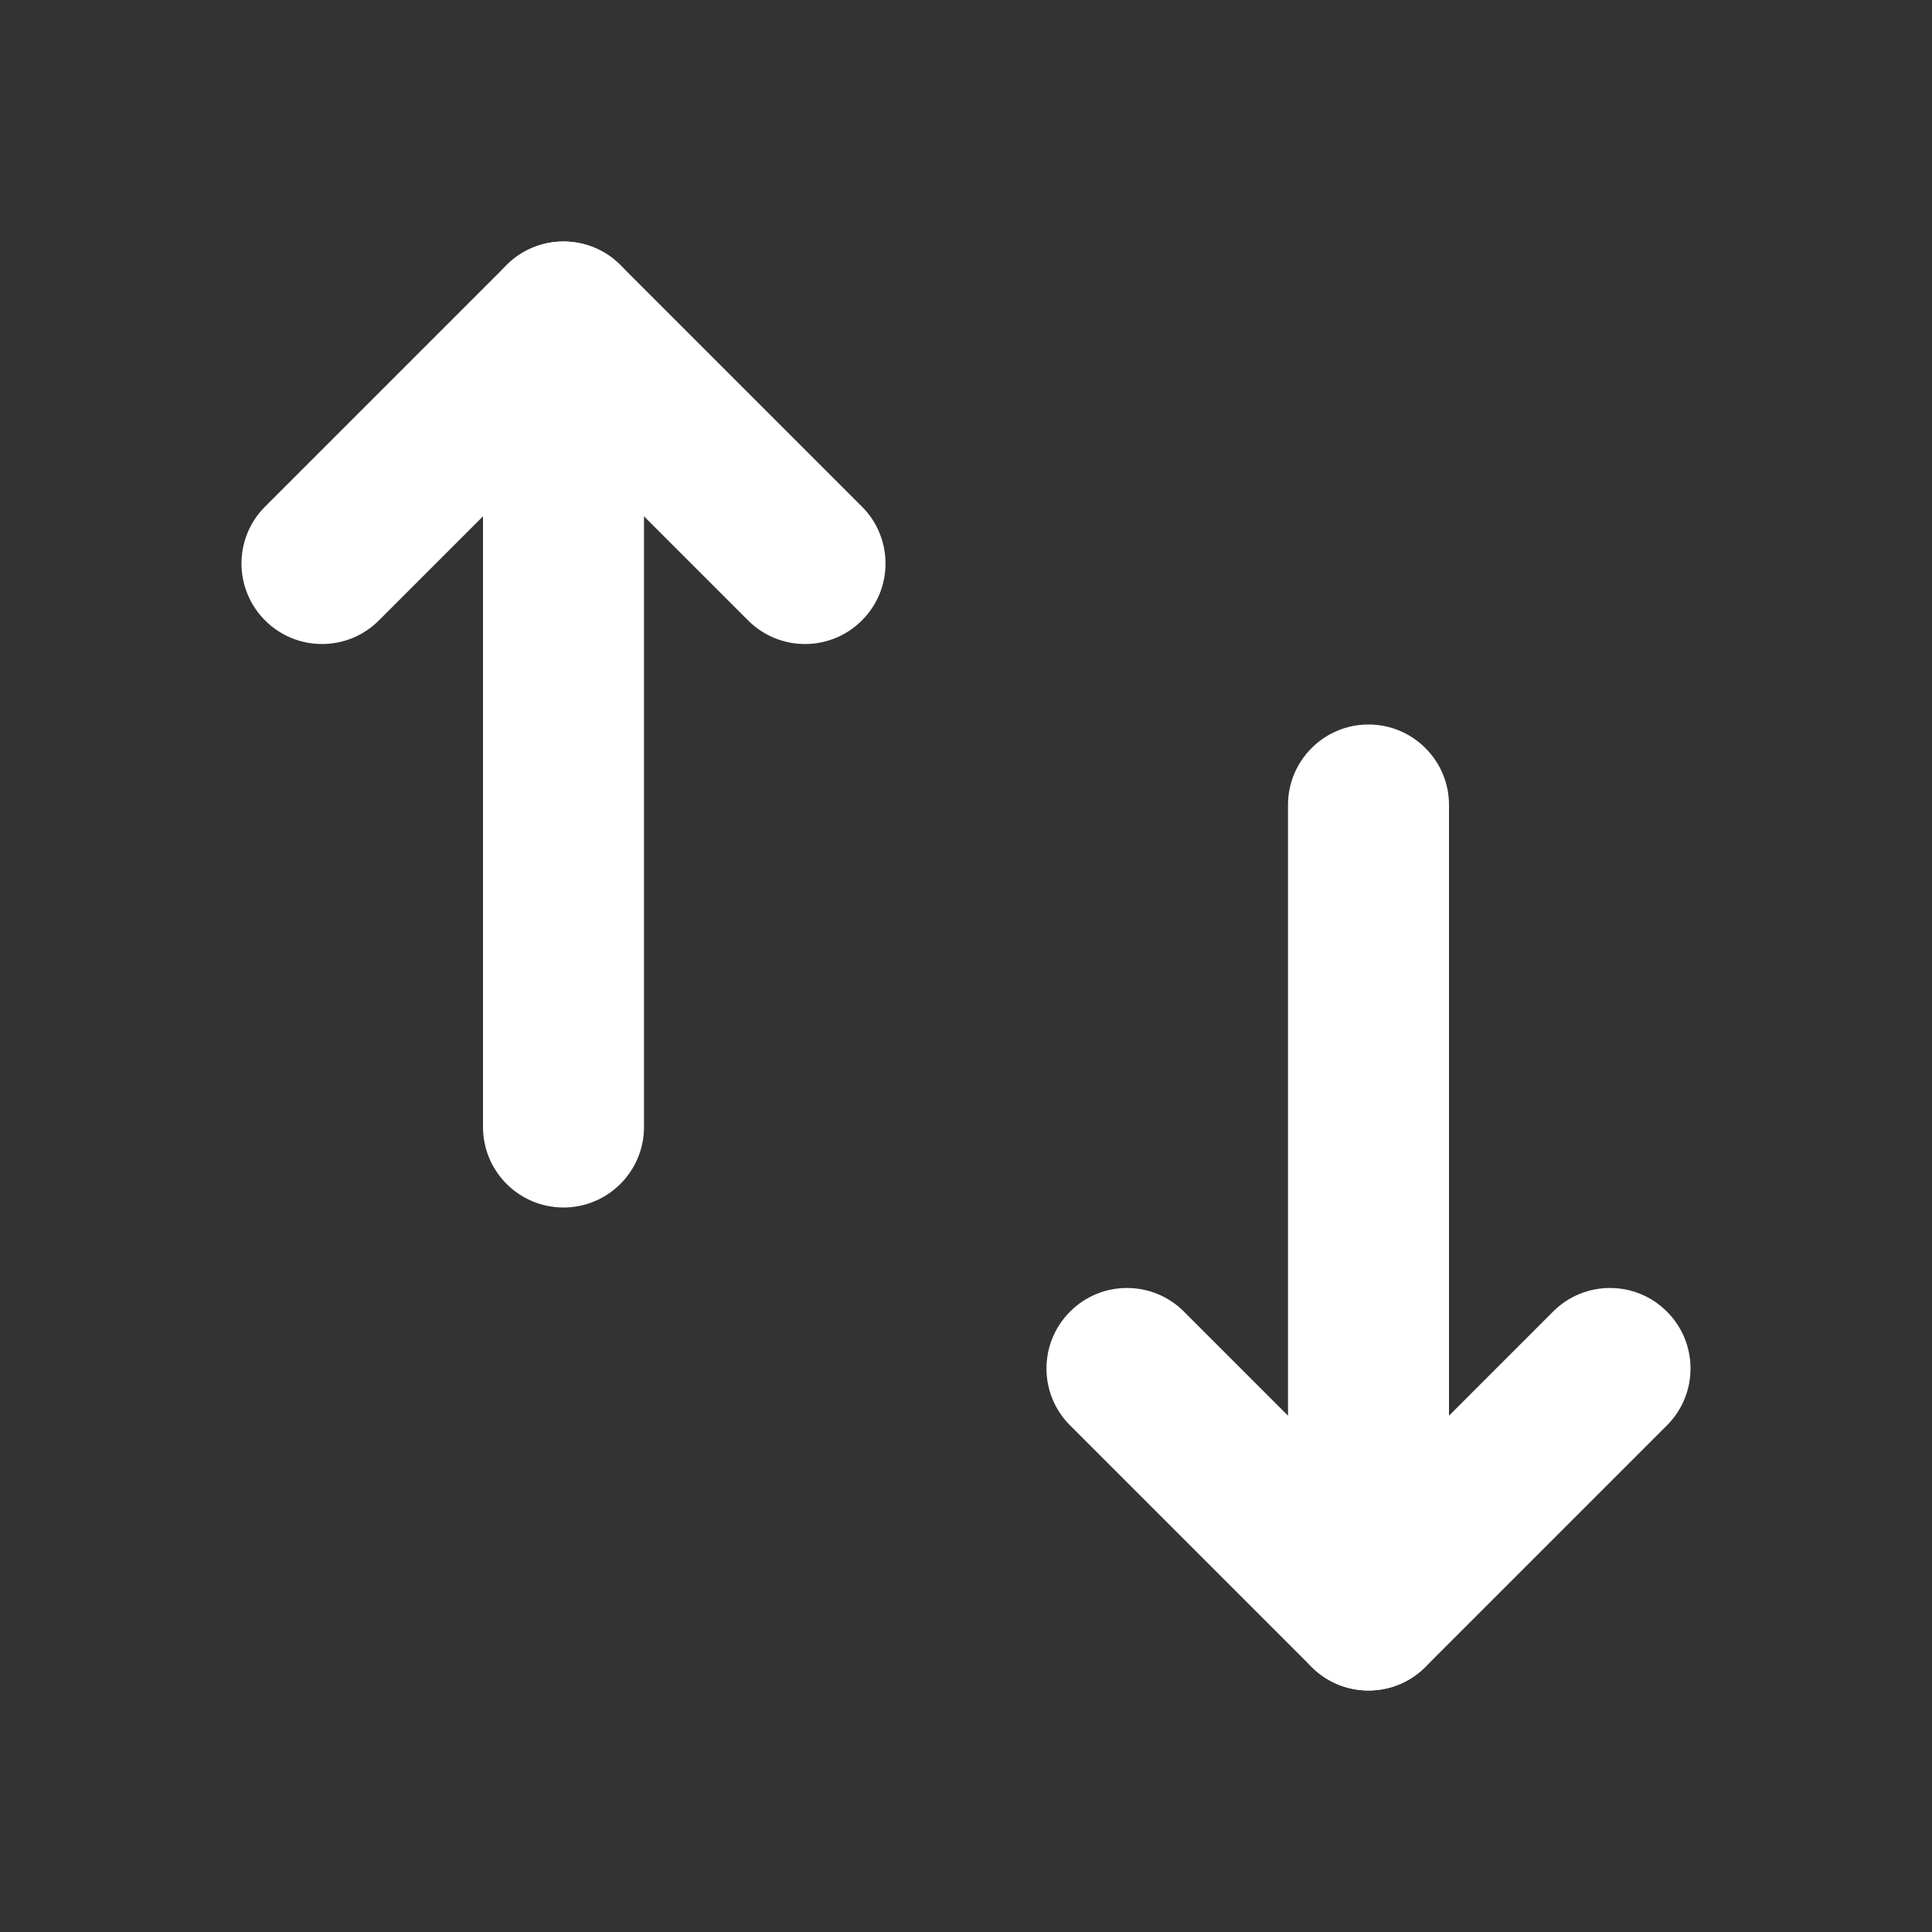 <svg width="24" height="24" viewBox="0 0 24 24" fill="none" xmlns="http://www.w3.org/2000/svg">
<rect x="0" y="0" width="24" height="24" fill="#333333" stroke="none"/>
<path fill-rule="evenodd" clip-rule="evenodd" d="M7 3C7.552 3 8 3.448 8 4V14C8 14.552 7.552 15 7 15C6.448 15 6 14.552 6 14V4C6 3.448 6.448 3 7 3Z" fill="white"/>
<path fill-rule="evenodd" clip-rule="evenodd" d="M17 9C17.552 9 18 9.448 18 10V20C18 20.552 17.552 21 17 21C16.448 21 16 20.552 16 20V10C16 9.448 16.448 9 17 9Z" fill="white"/>
<path fill-rule="evenodd" clip-rule="evenodd" d="M6.293 3.293C6.683 2.902 7.317 2.902 7.707 3.293L10.707 6.293C11.098 6.683 11.098 7.317 10.707 7.707C10.317 8.098 9.683 8.098 9.293 7.707L7 5.414L4.707 7.707C4.317 8.098 3.683 8.098 3.293 7.707C2.902 7.317 2.902 6.683 3.293 6.293L6.293 3.293Z" fill="white"/>
<path fill-rule="evenodd" clip-rule="evenodd" d="M17.707 20.707C17.317 21.098 16.683 21.098 16.293 20.707L13.293 17.707C12.902 17.317 12.902 16.683 13.293 16.293C13.683 15.902 14.317 15.902 14.707 16.293L17 18.586L19.293 16.293C19.683 15.902 20.317 15.902 20.707 16.293C21.098 16.683 21.098 17.317 20.707 17.707L17.707 20.707Z" fill="white"/>
</svg>

